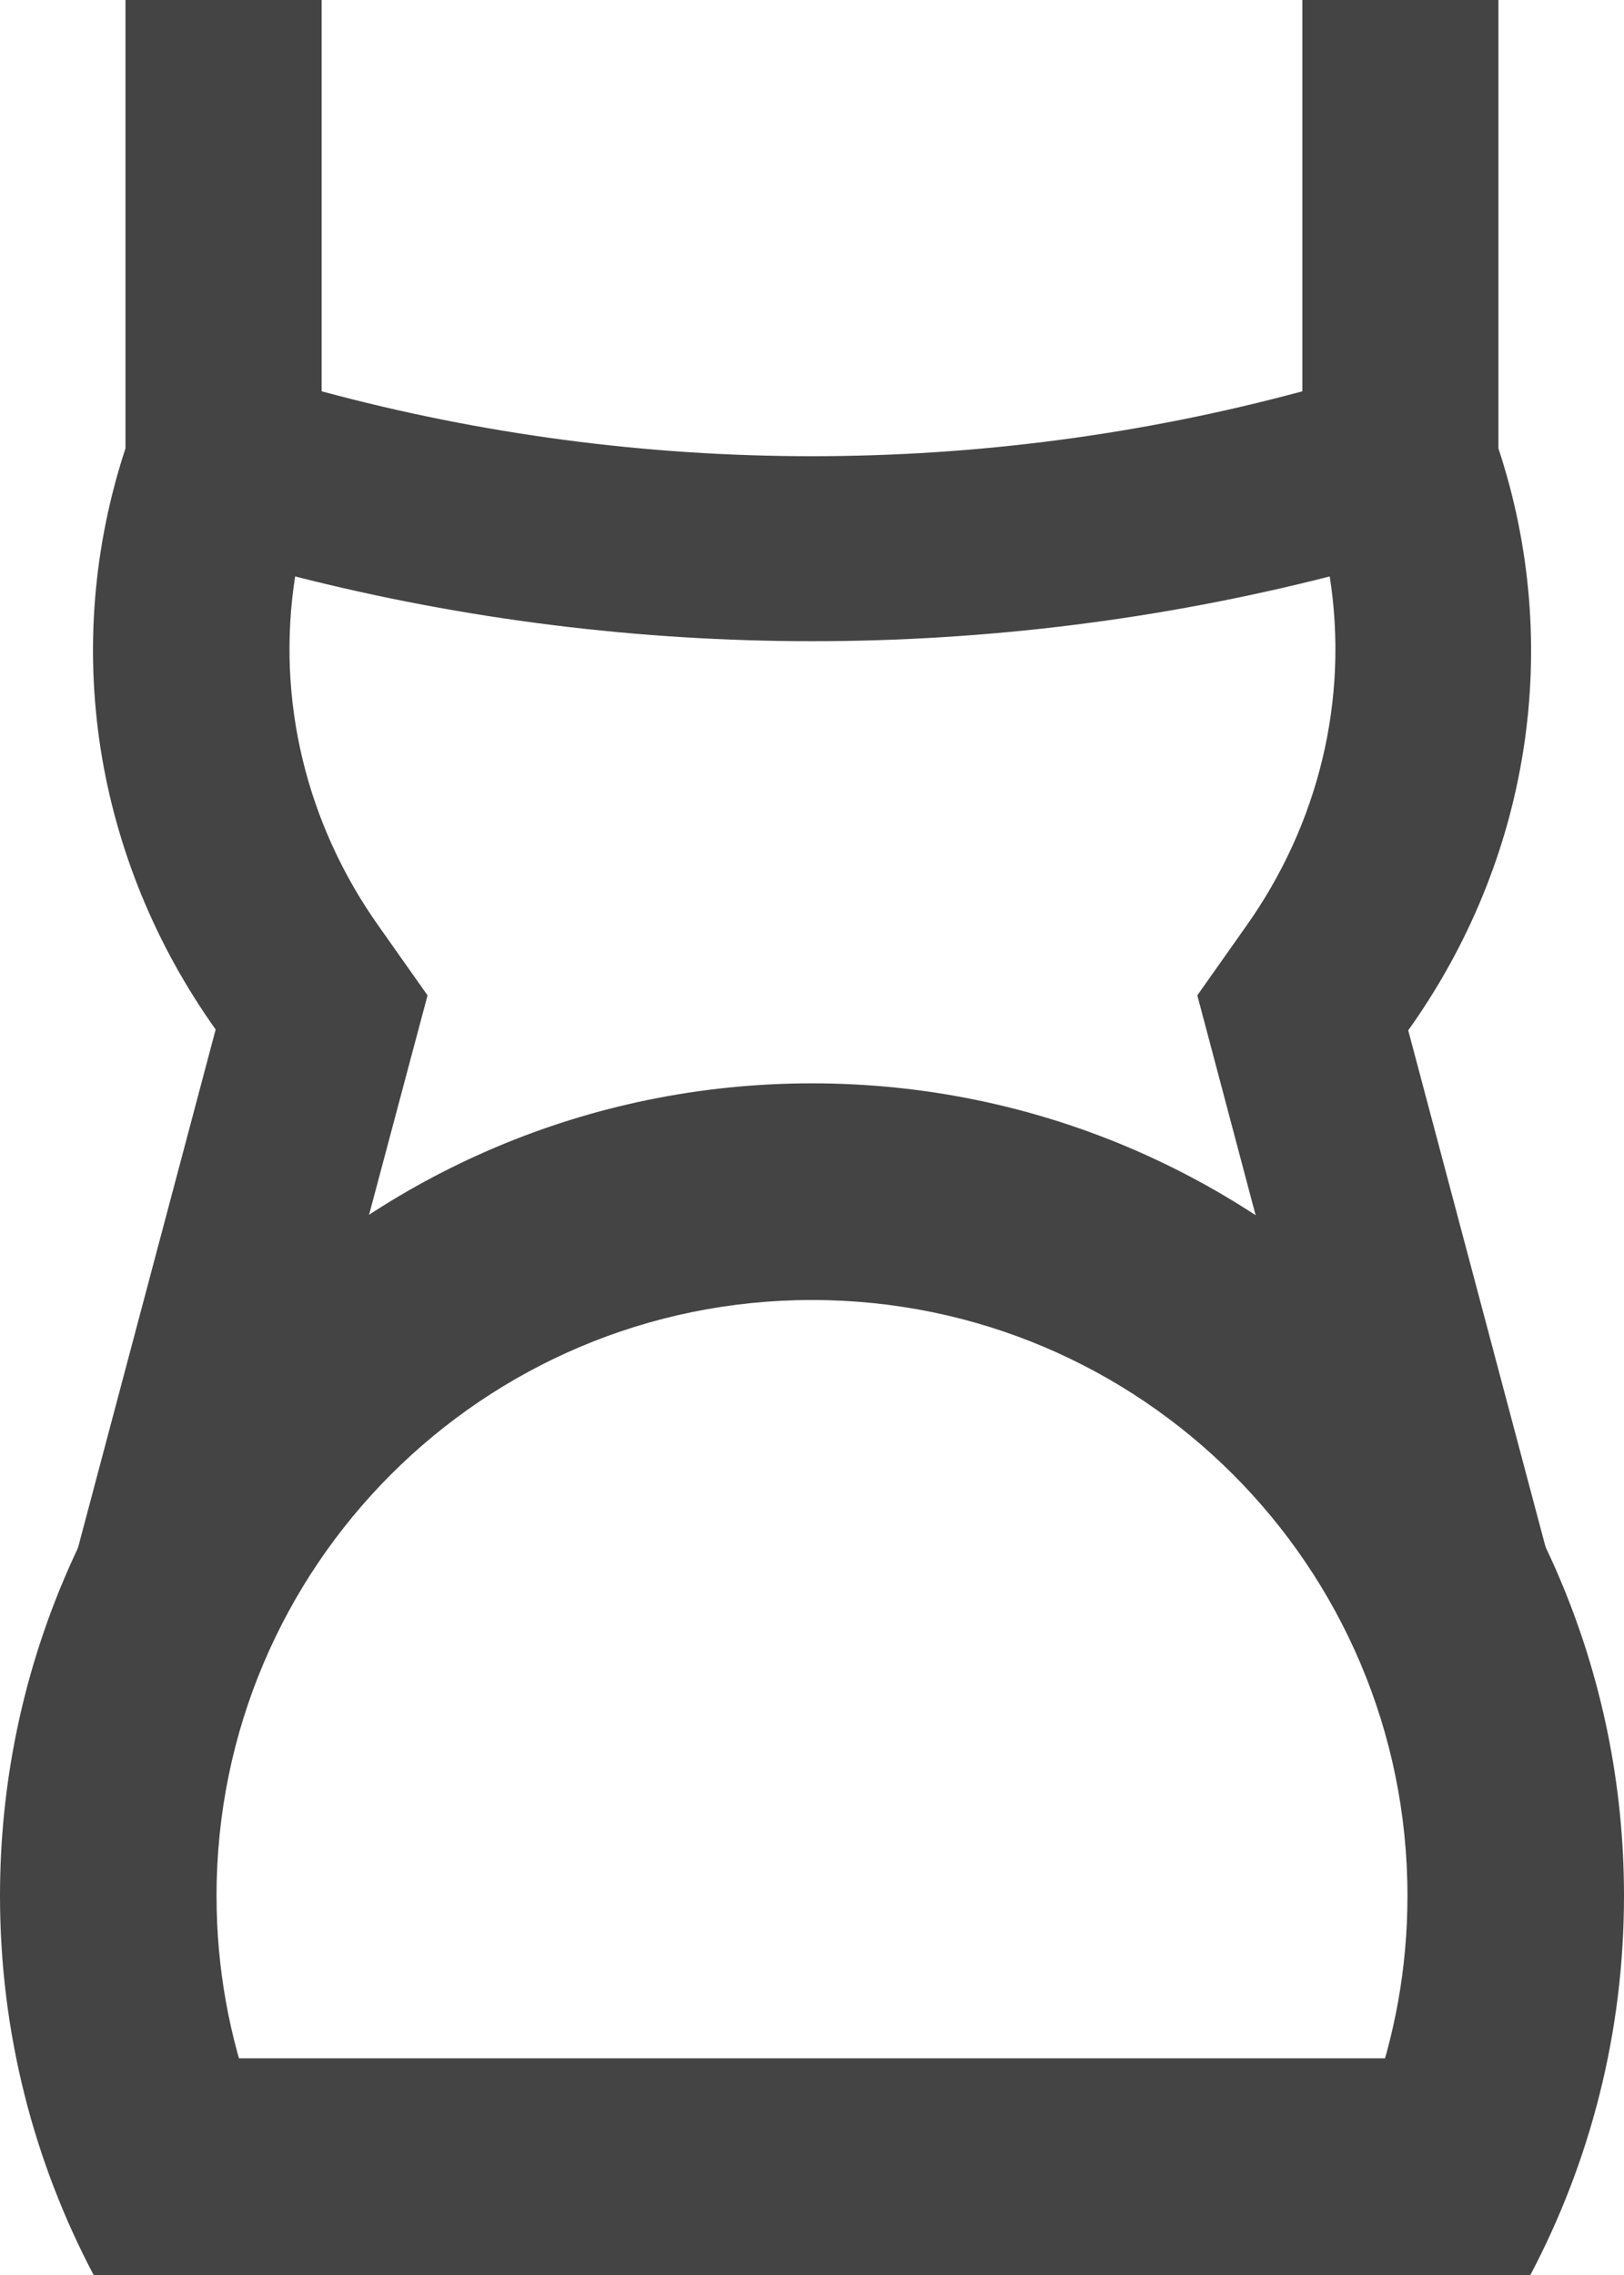 <svg width="15" height="21" viewBox="0 0 15 21" fill="none" xmlns="http://www.w3.org/2000/svg">
<path fill-rule="evenodd" clip-rule="evenodd" d="M14.072 6.914C13.928 7.844 13.564 8.731 13.007 9.511L14.467 15H12.601L11.059 9.188L11.503 8.559C12.182 7.608 12.46 6.454 12.282 5.321C9.153 6.118 5.855 6.118 2.726 5.321C2.549 6.454 2.826 7.608 3.505 8.559L3.949 9.188L2.399 15H0.531L1.992 9.503C1.437 8.724 1.074 7.838 0.929 6.91C0.785 5.982 0.864 5.035 1.159 4.139V0H2.971V3.612C5.93 4.411 9.069 4.411 12.029 3.612V0H13.84V4.139C14.137 5.037 14.216 5.985 14.072 6.914Z" fill="#444444"/>
<rect x="1" y="19" width="13" height="2" fill="#444444"/>
<path fill-rule="evenodd" clip-rule="evenodd" d="M11.743 21C12.528 20.049 13 18.83 13 17.5C13 14.462 10.538 12 7.5 12C4.462 12 2 14.462 2 17.5C2 18.83 2.472 20.049 3.257 21H0.865C0.313 19.955 0 18.764 0 17.5C0 13.358 3.358 10 7.5 10C11.642 10 15 13.358 15 17.5C15 18.764 14.687 19.955 14.135 21H11.743Z" fill="#444444"/>
</svg>
